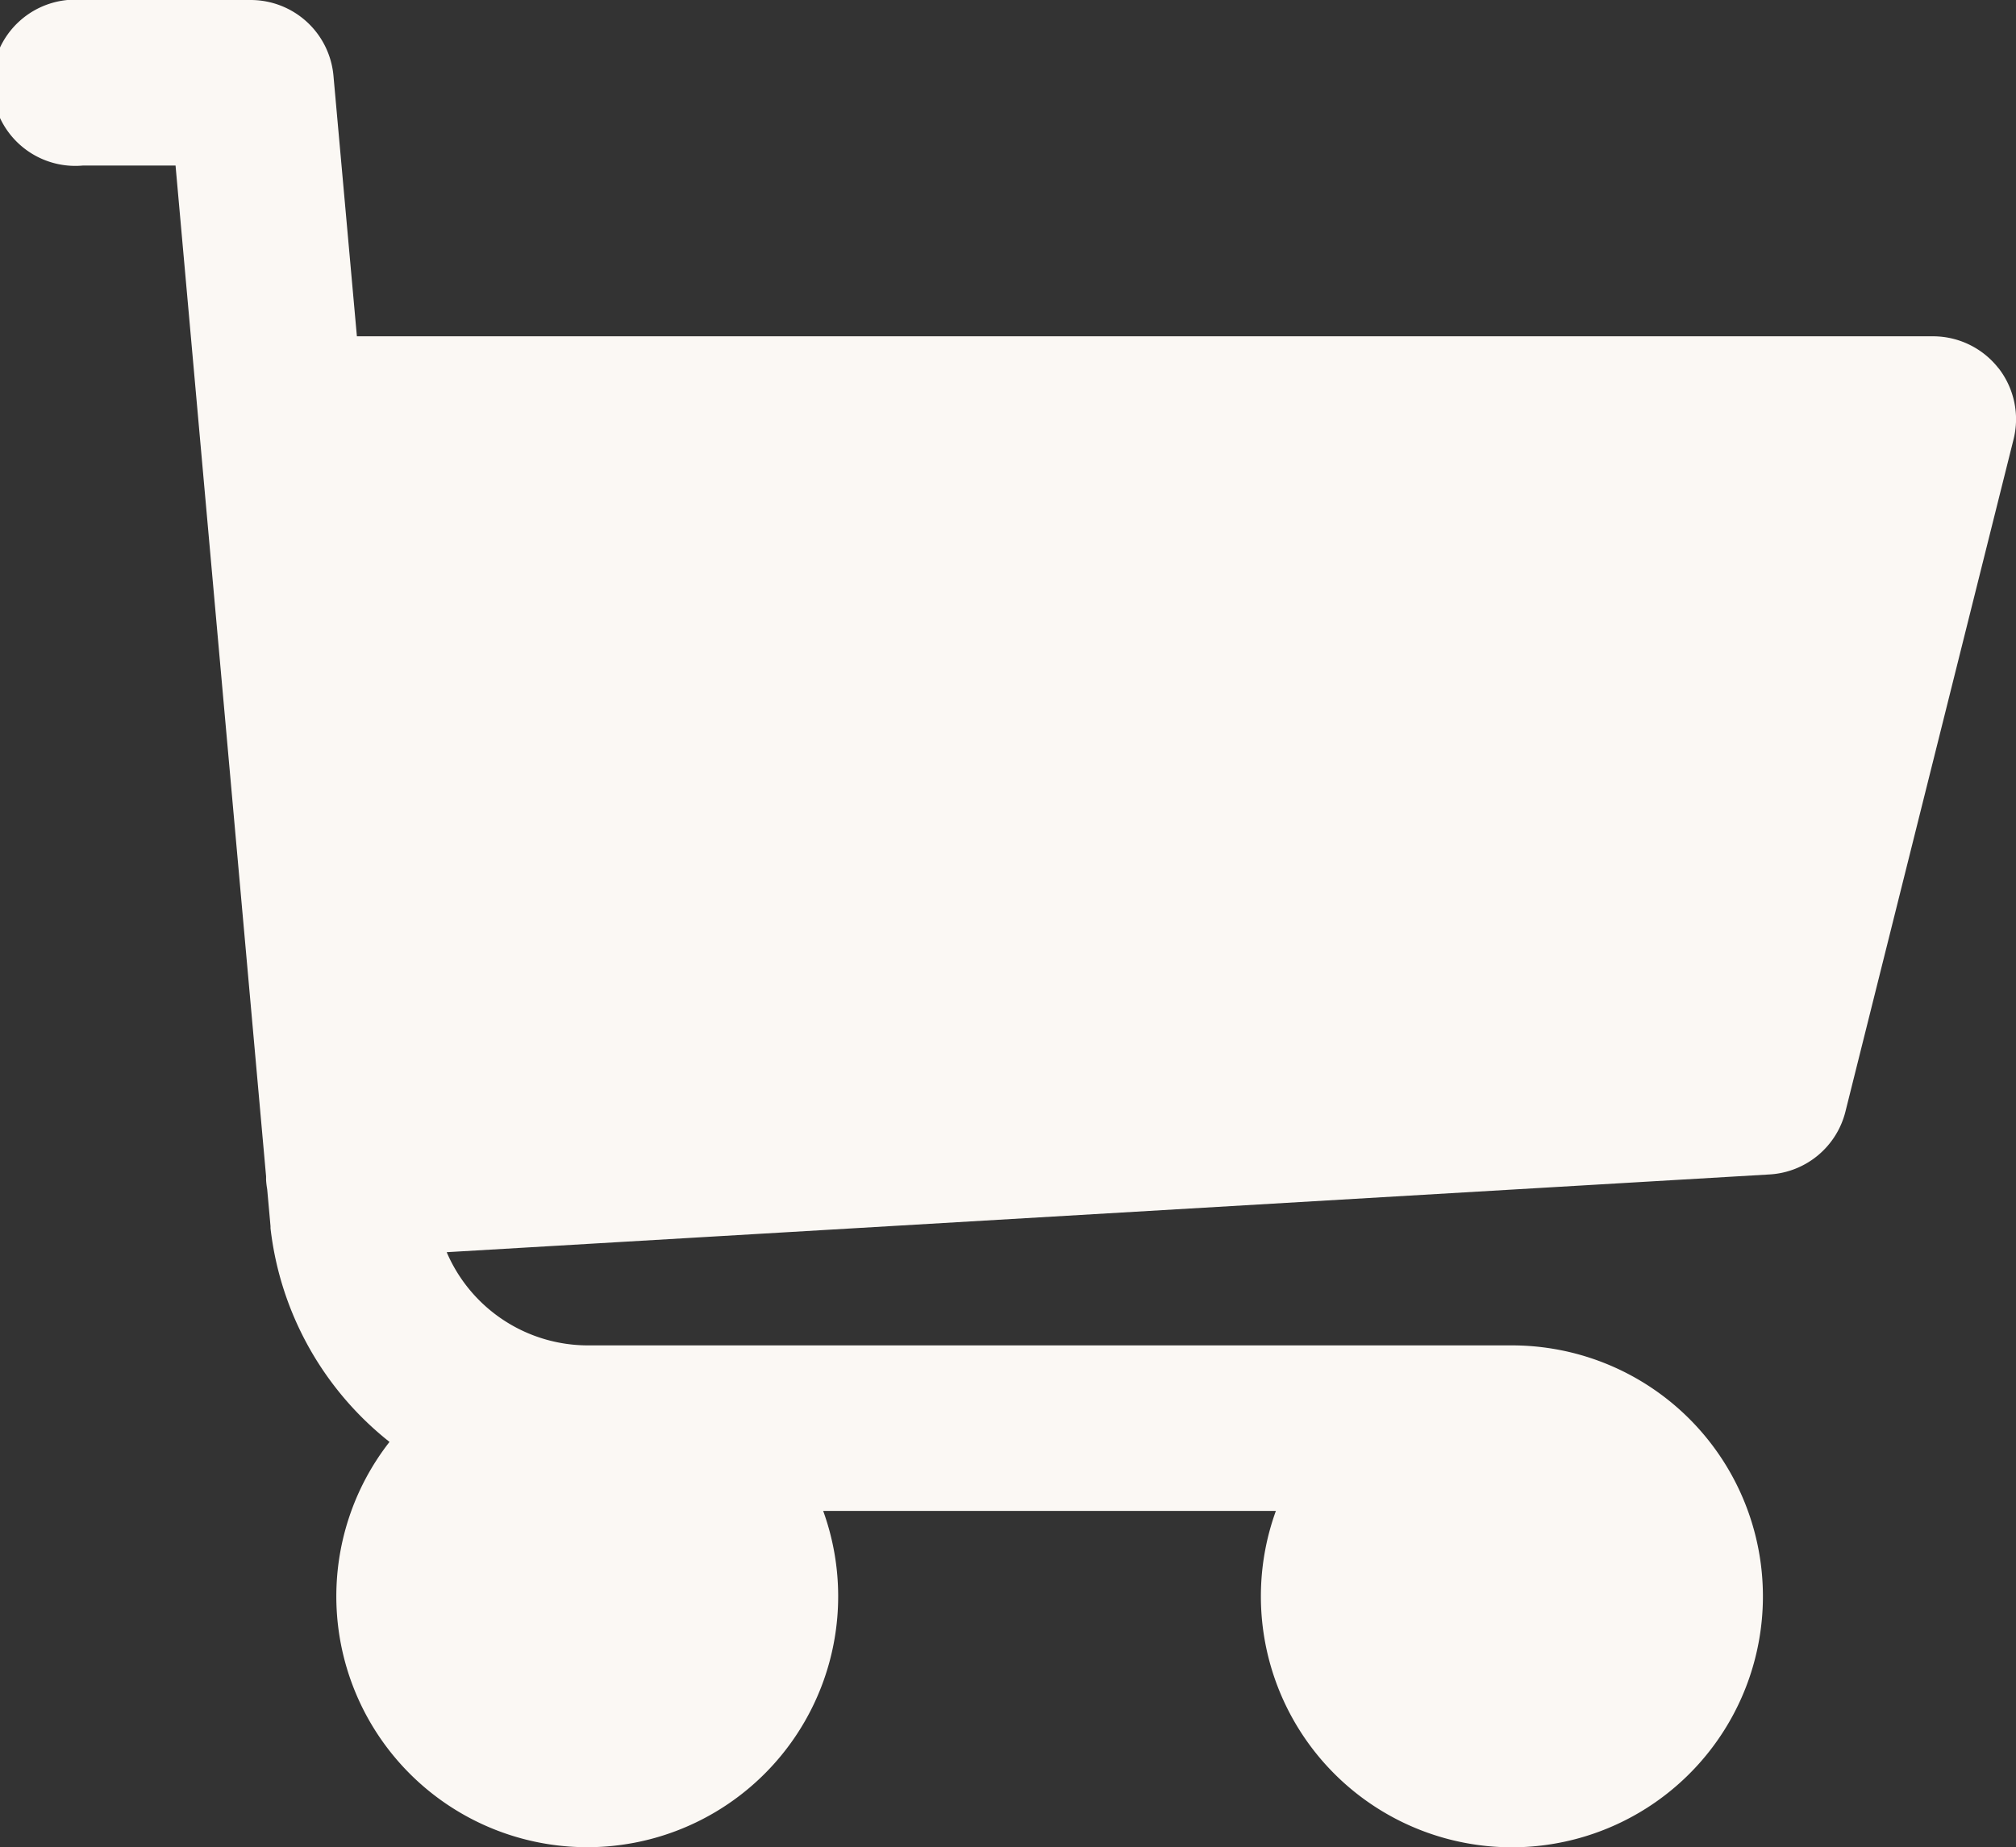 <svg xmlns="http://www.w3.org/2000/svg" width="21.821" height="20" viewBox="0 0 21.821 20">
  <rect x="0" y="0" width="21.821" height="20" fill="#333333" stroke="none"/>
  <path id="buy" d="M21.631,25.32a.9.9,0,0,0-.706-.345H3.863L3.609,22.15a.9.9,0,0,0-.893-.816H.9a.9.9,0,1,0,0,1.792h1L2.88,34.07c0,.013,0,.026,0,.039a.9.9,0,0,0,.012.1l.036.4c0,.008,0,.015,0,.023a3.45,3.45,0,0,0,1.288,2.313,2.716,2.716,0,1,0,4.694.747h4.9A2.717,2.717,0,1,0,16.373,35.9H6.365a1.664,1.664,0,0,1-1.53-1.009l14.322-.842a.9.9,0,0,0,.817-.677l1.821-7.283a.9.9,0,0,0-.163-.769Z" transform="translate(0 -21.334)" fill="#fbf8f4"/>
</svg>
